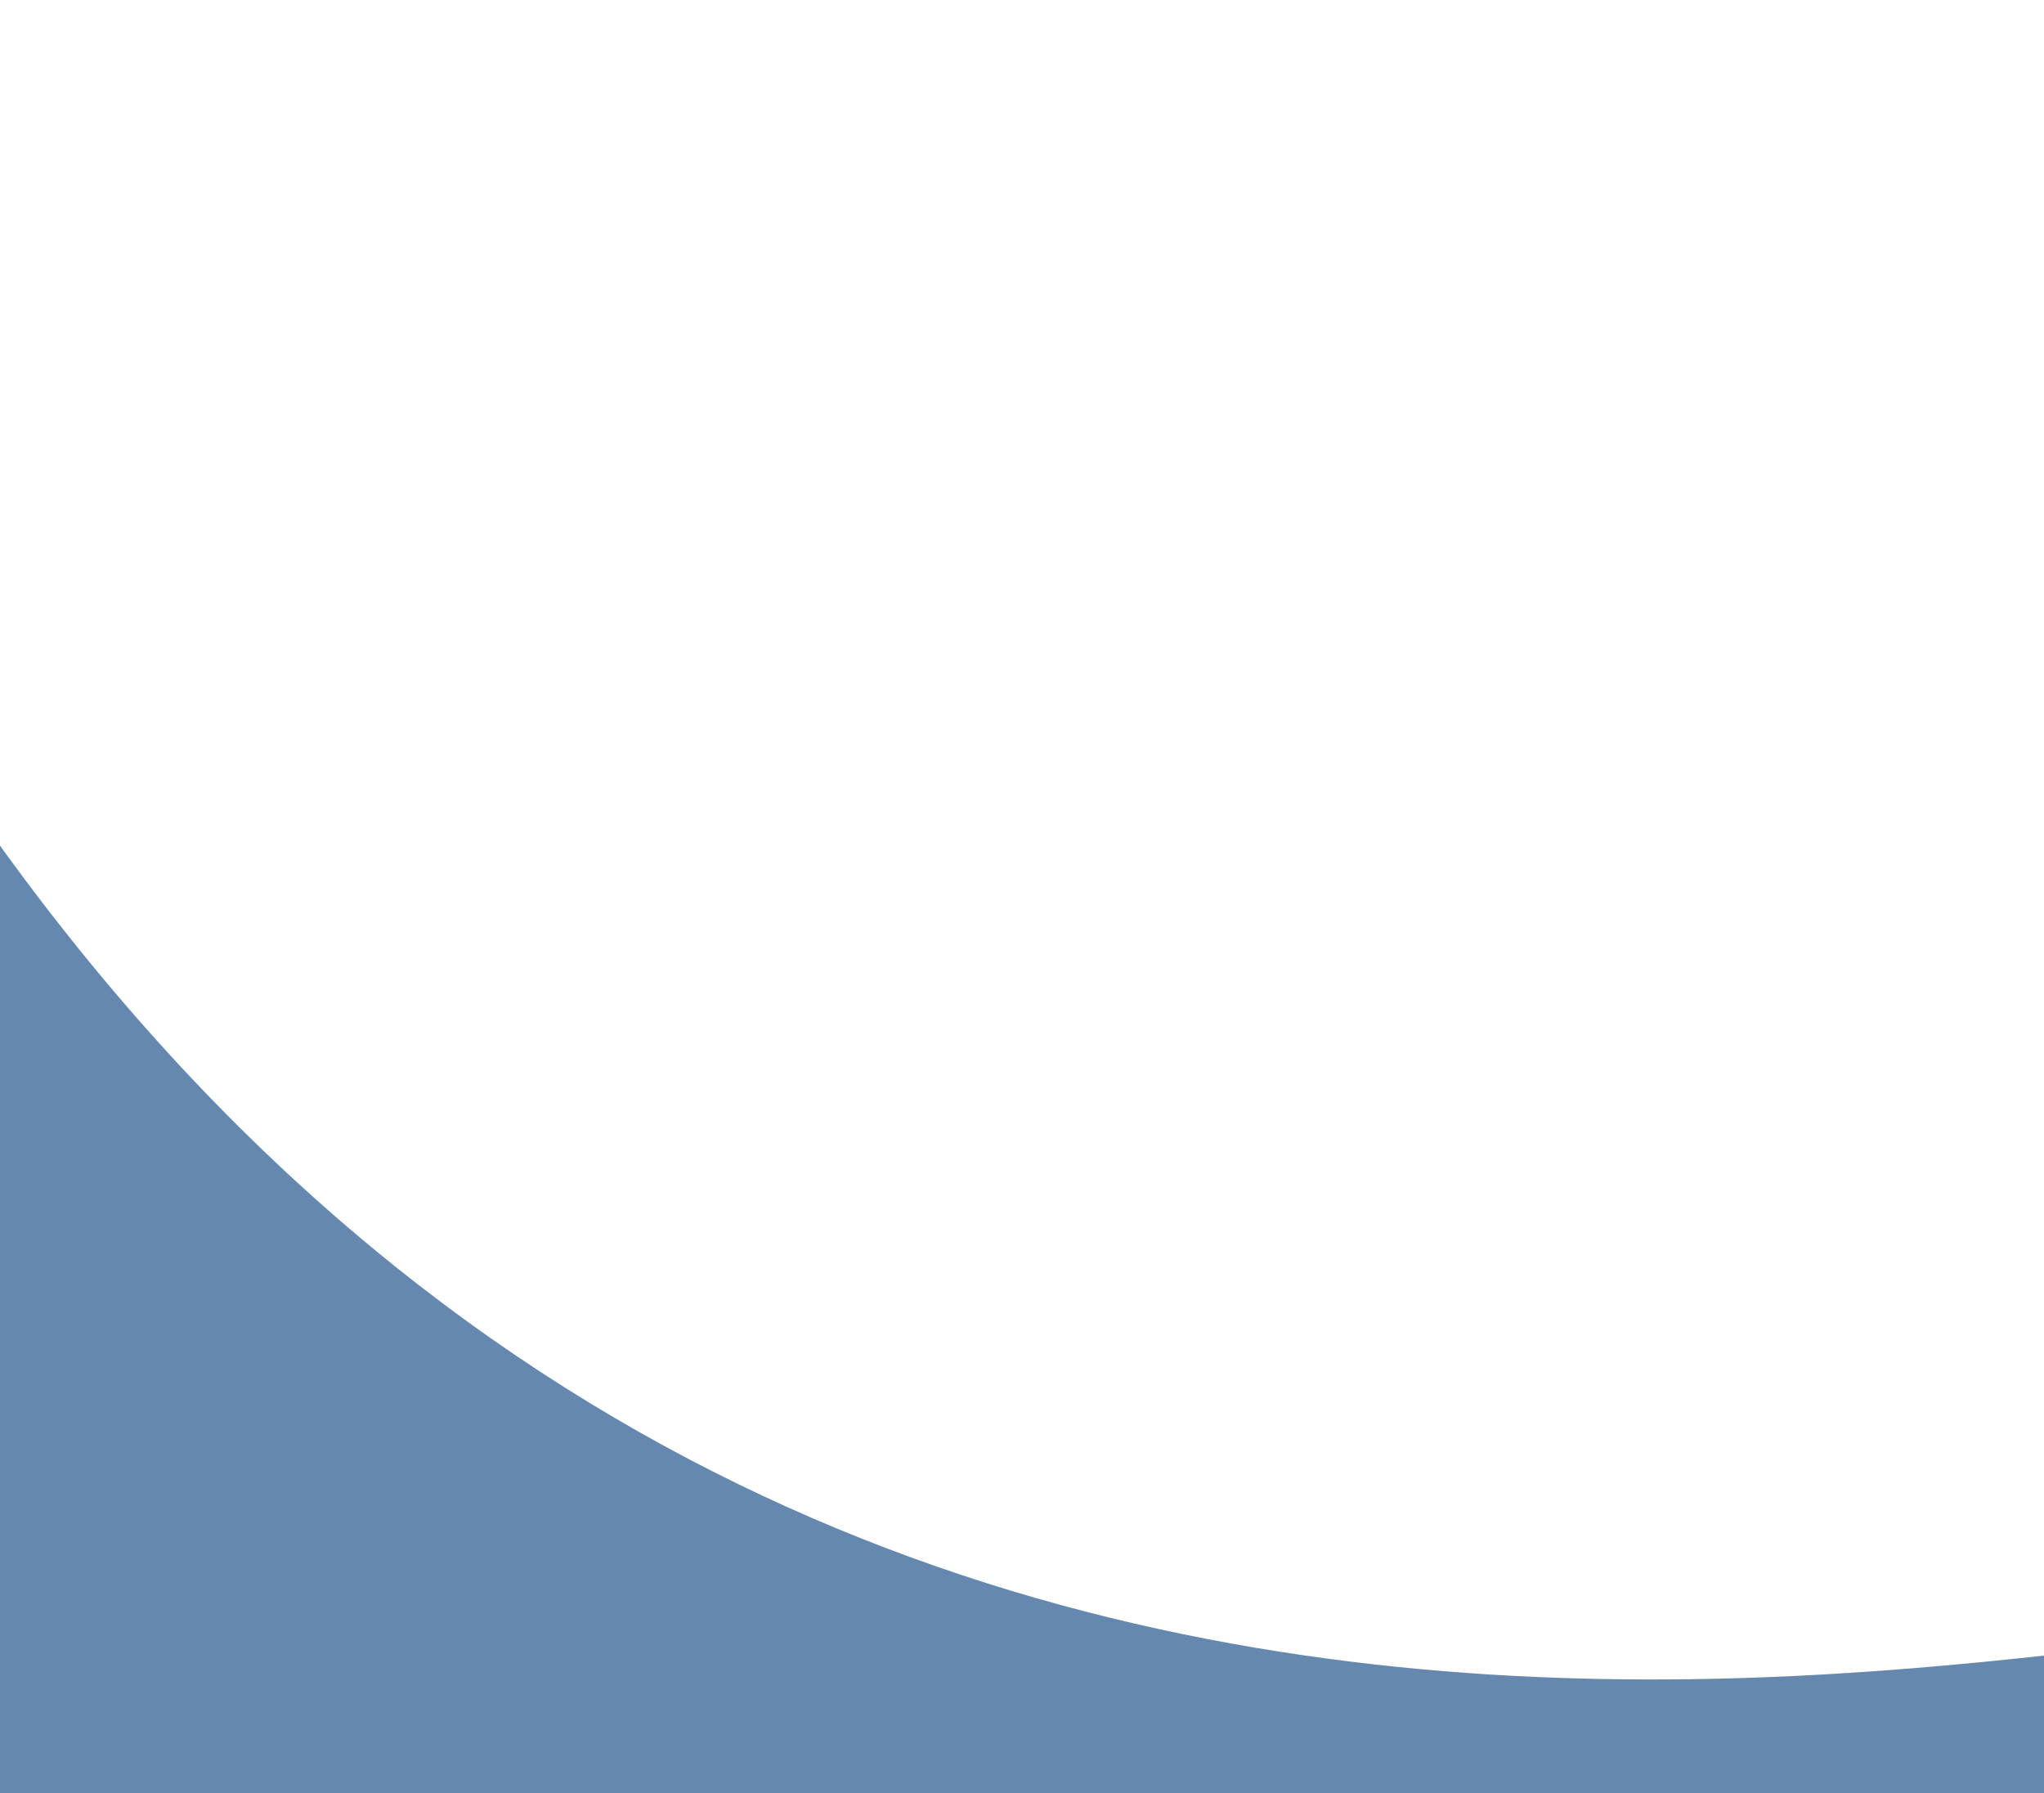 <svg width="375" height="329" viewBox="0 0 375 329" fill="none" xmlns="http://www.w3.org/2000/svg">
<path d="M902.331 413.2L946.32 456.81L902.126 456.598L682.476 455.541L418.631 454.272L198.981 453.216L-77.874 362.092L-77.874 0.823C52.224 371.323 328.696 307.001 418.643 298.796C503.051 291.097 555.555 276.536 683.319 276.526C811.083 276.515 859.001 369.593 902.331 413.2Z" fill="#6688AE"/>
</svg>
